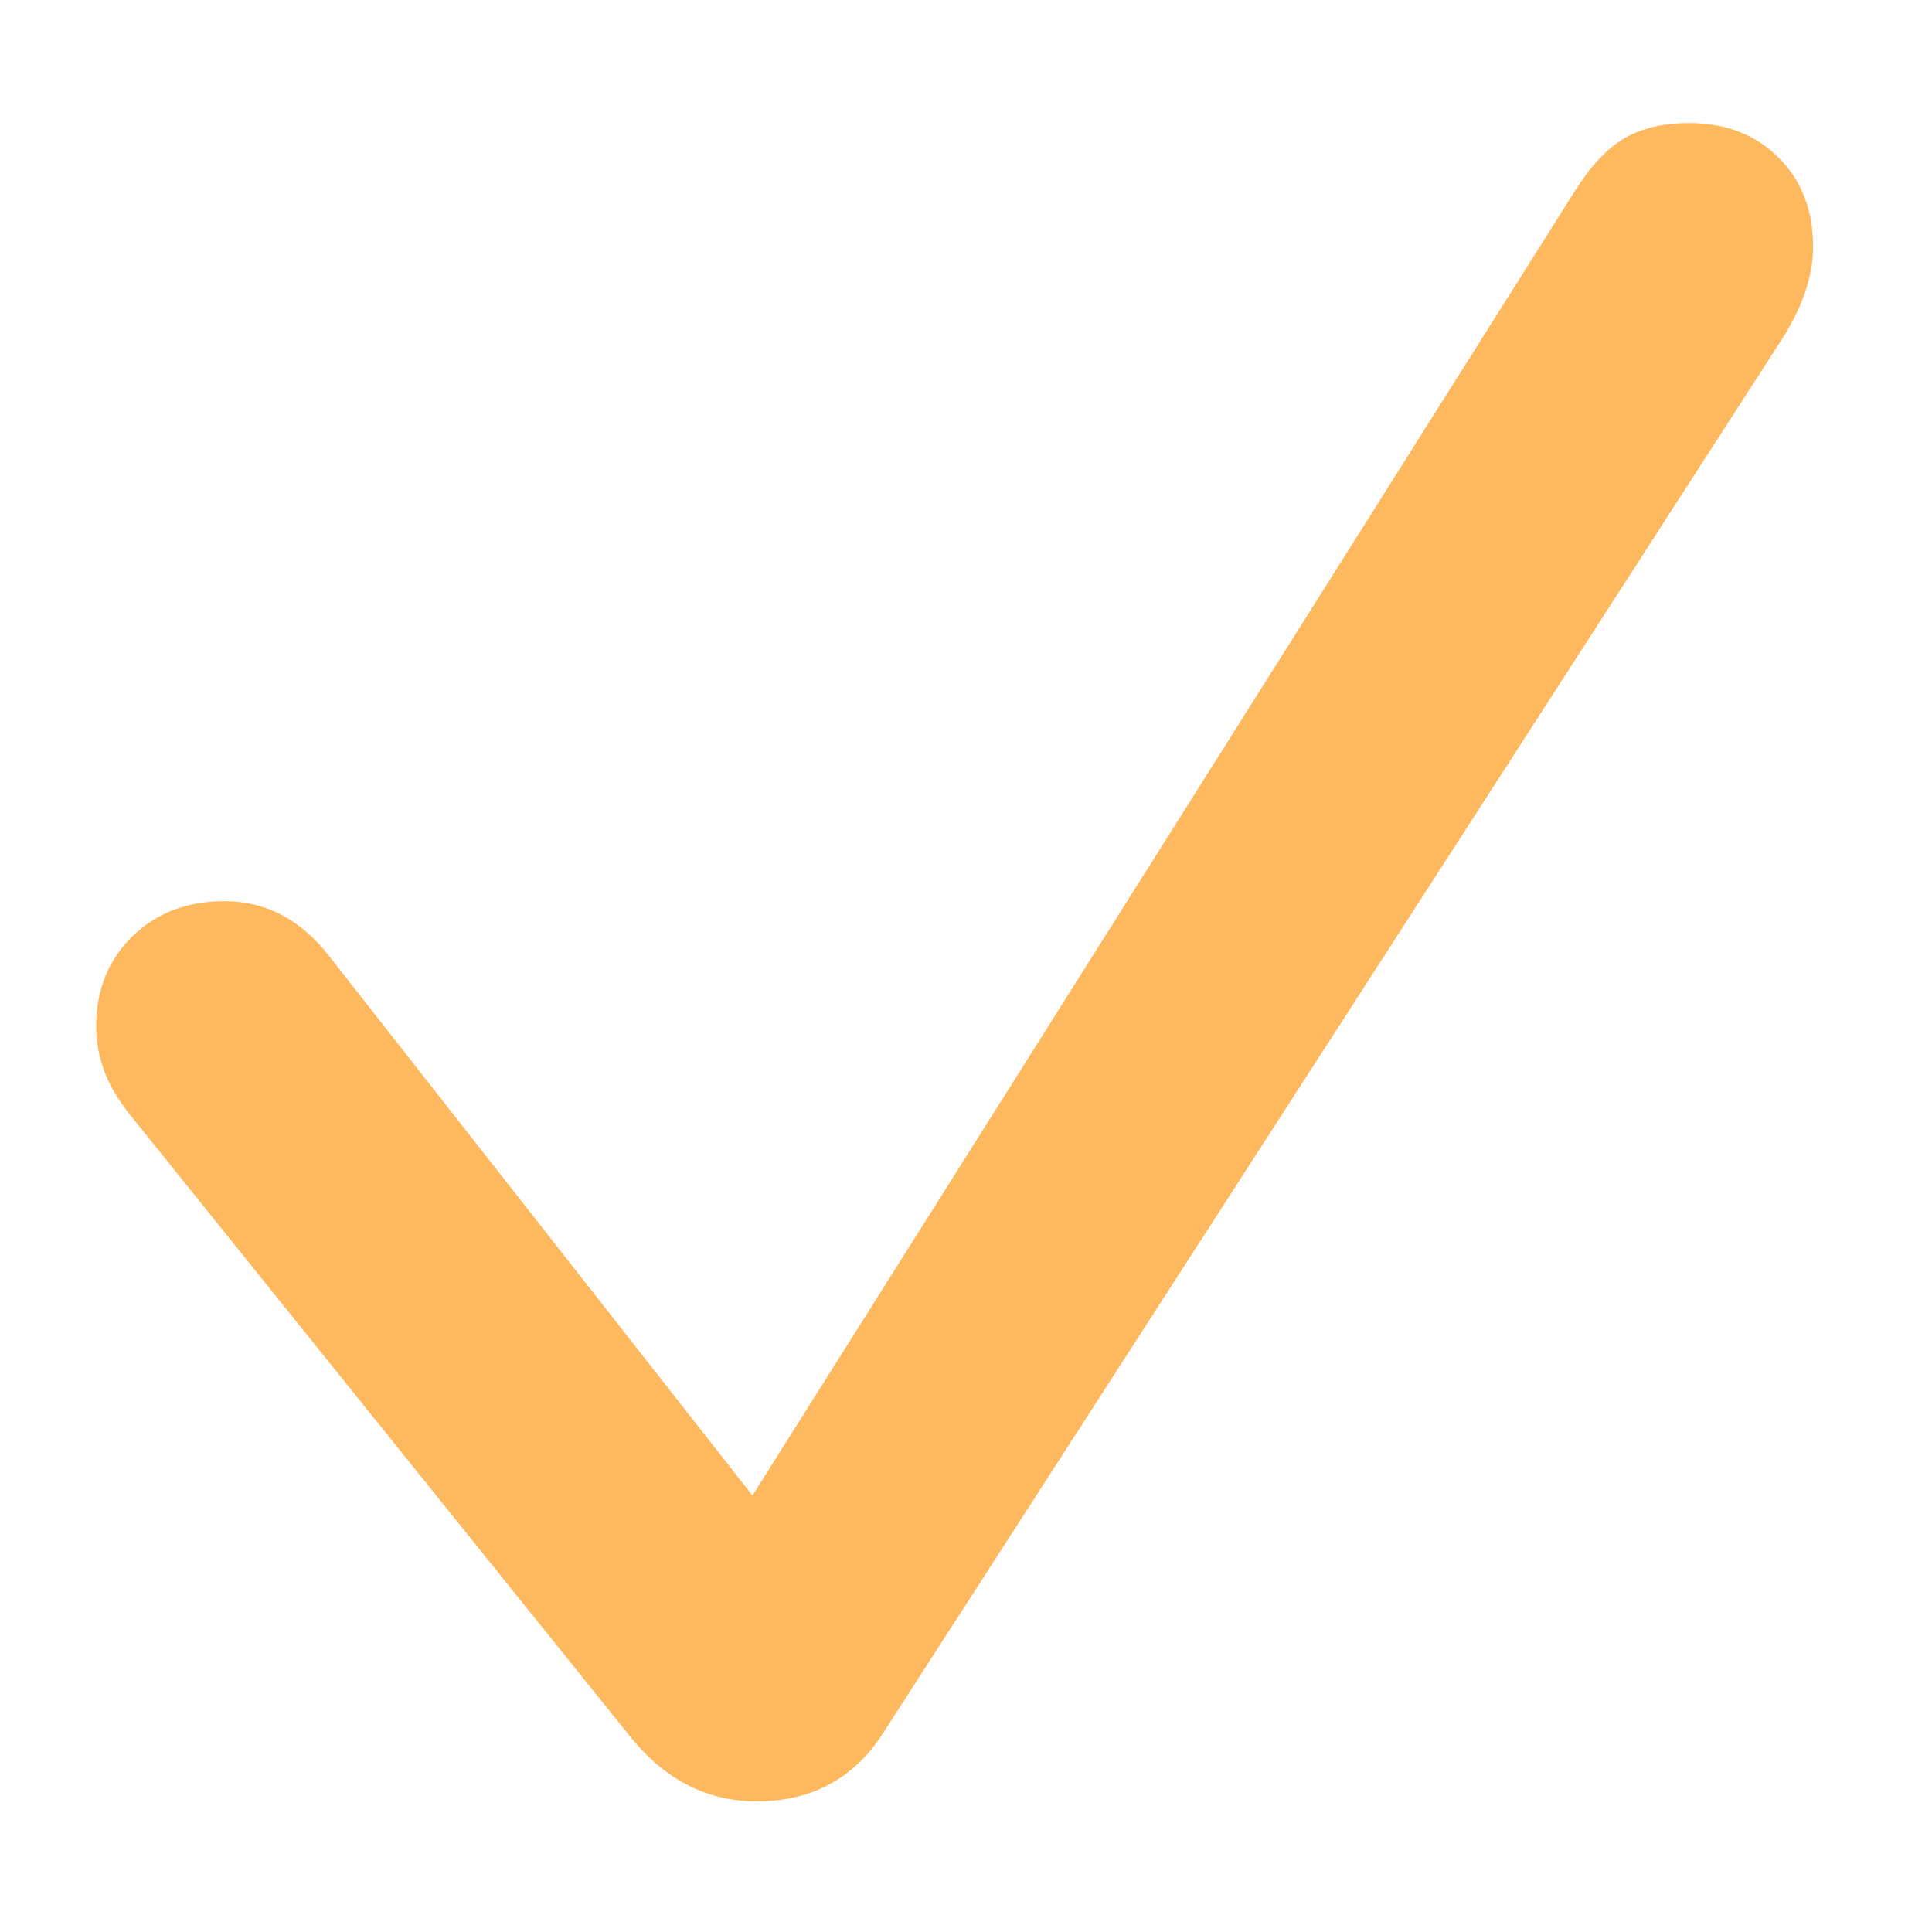 <svg width="13" height="13" viewBox="0 0 13 13" fill="none" xmlns="http://www.w3.org/2000/svg">
<path d="M5.091 12.121C5.455 12.121 5.736 11.973 5.932 11.677L12.002 2.264C12.07 2.154 12.12 2.049 12.152 1.949C12.184 1.849 12.2 1.753 12.2 1.662C12.2 1.416 12.123 1.215 11.968 1.061C11.813 0.906 11.612 0.828 11.366 0.828C11.193 0.828 11.047 0.862 10.929 0.931C10.815 0.999 10.705 1.115 10.601 1.279L5.063 10.063L2.22 6.44C2.028 6.19 1.791 6.064 1.509 6.064C1.258 6.064 1.051 6.144 0.887 6.304C0.727 6.463 0.647 6.664 0.647 6.905C0.647 7.015 0.668 7.122 0.709 7.227C0.75 7.327 0.816 7.432 0.907 7.541L4.25 11.697C4.482 11.98 4.763 12.121 5.091 12.121Z" fill="#FEB85D"/>
</svg>

